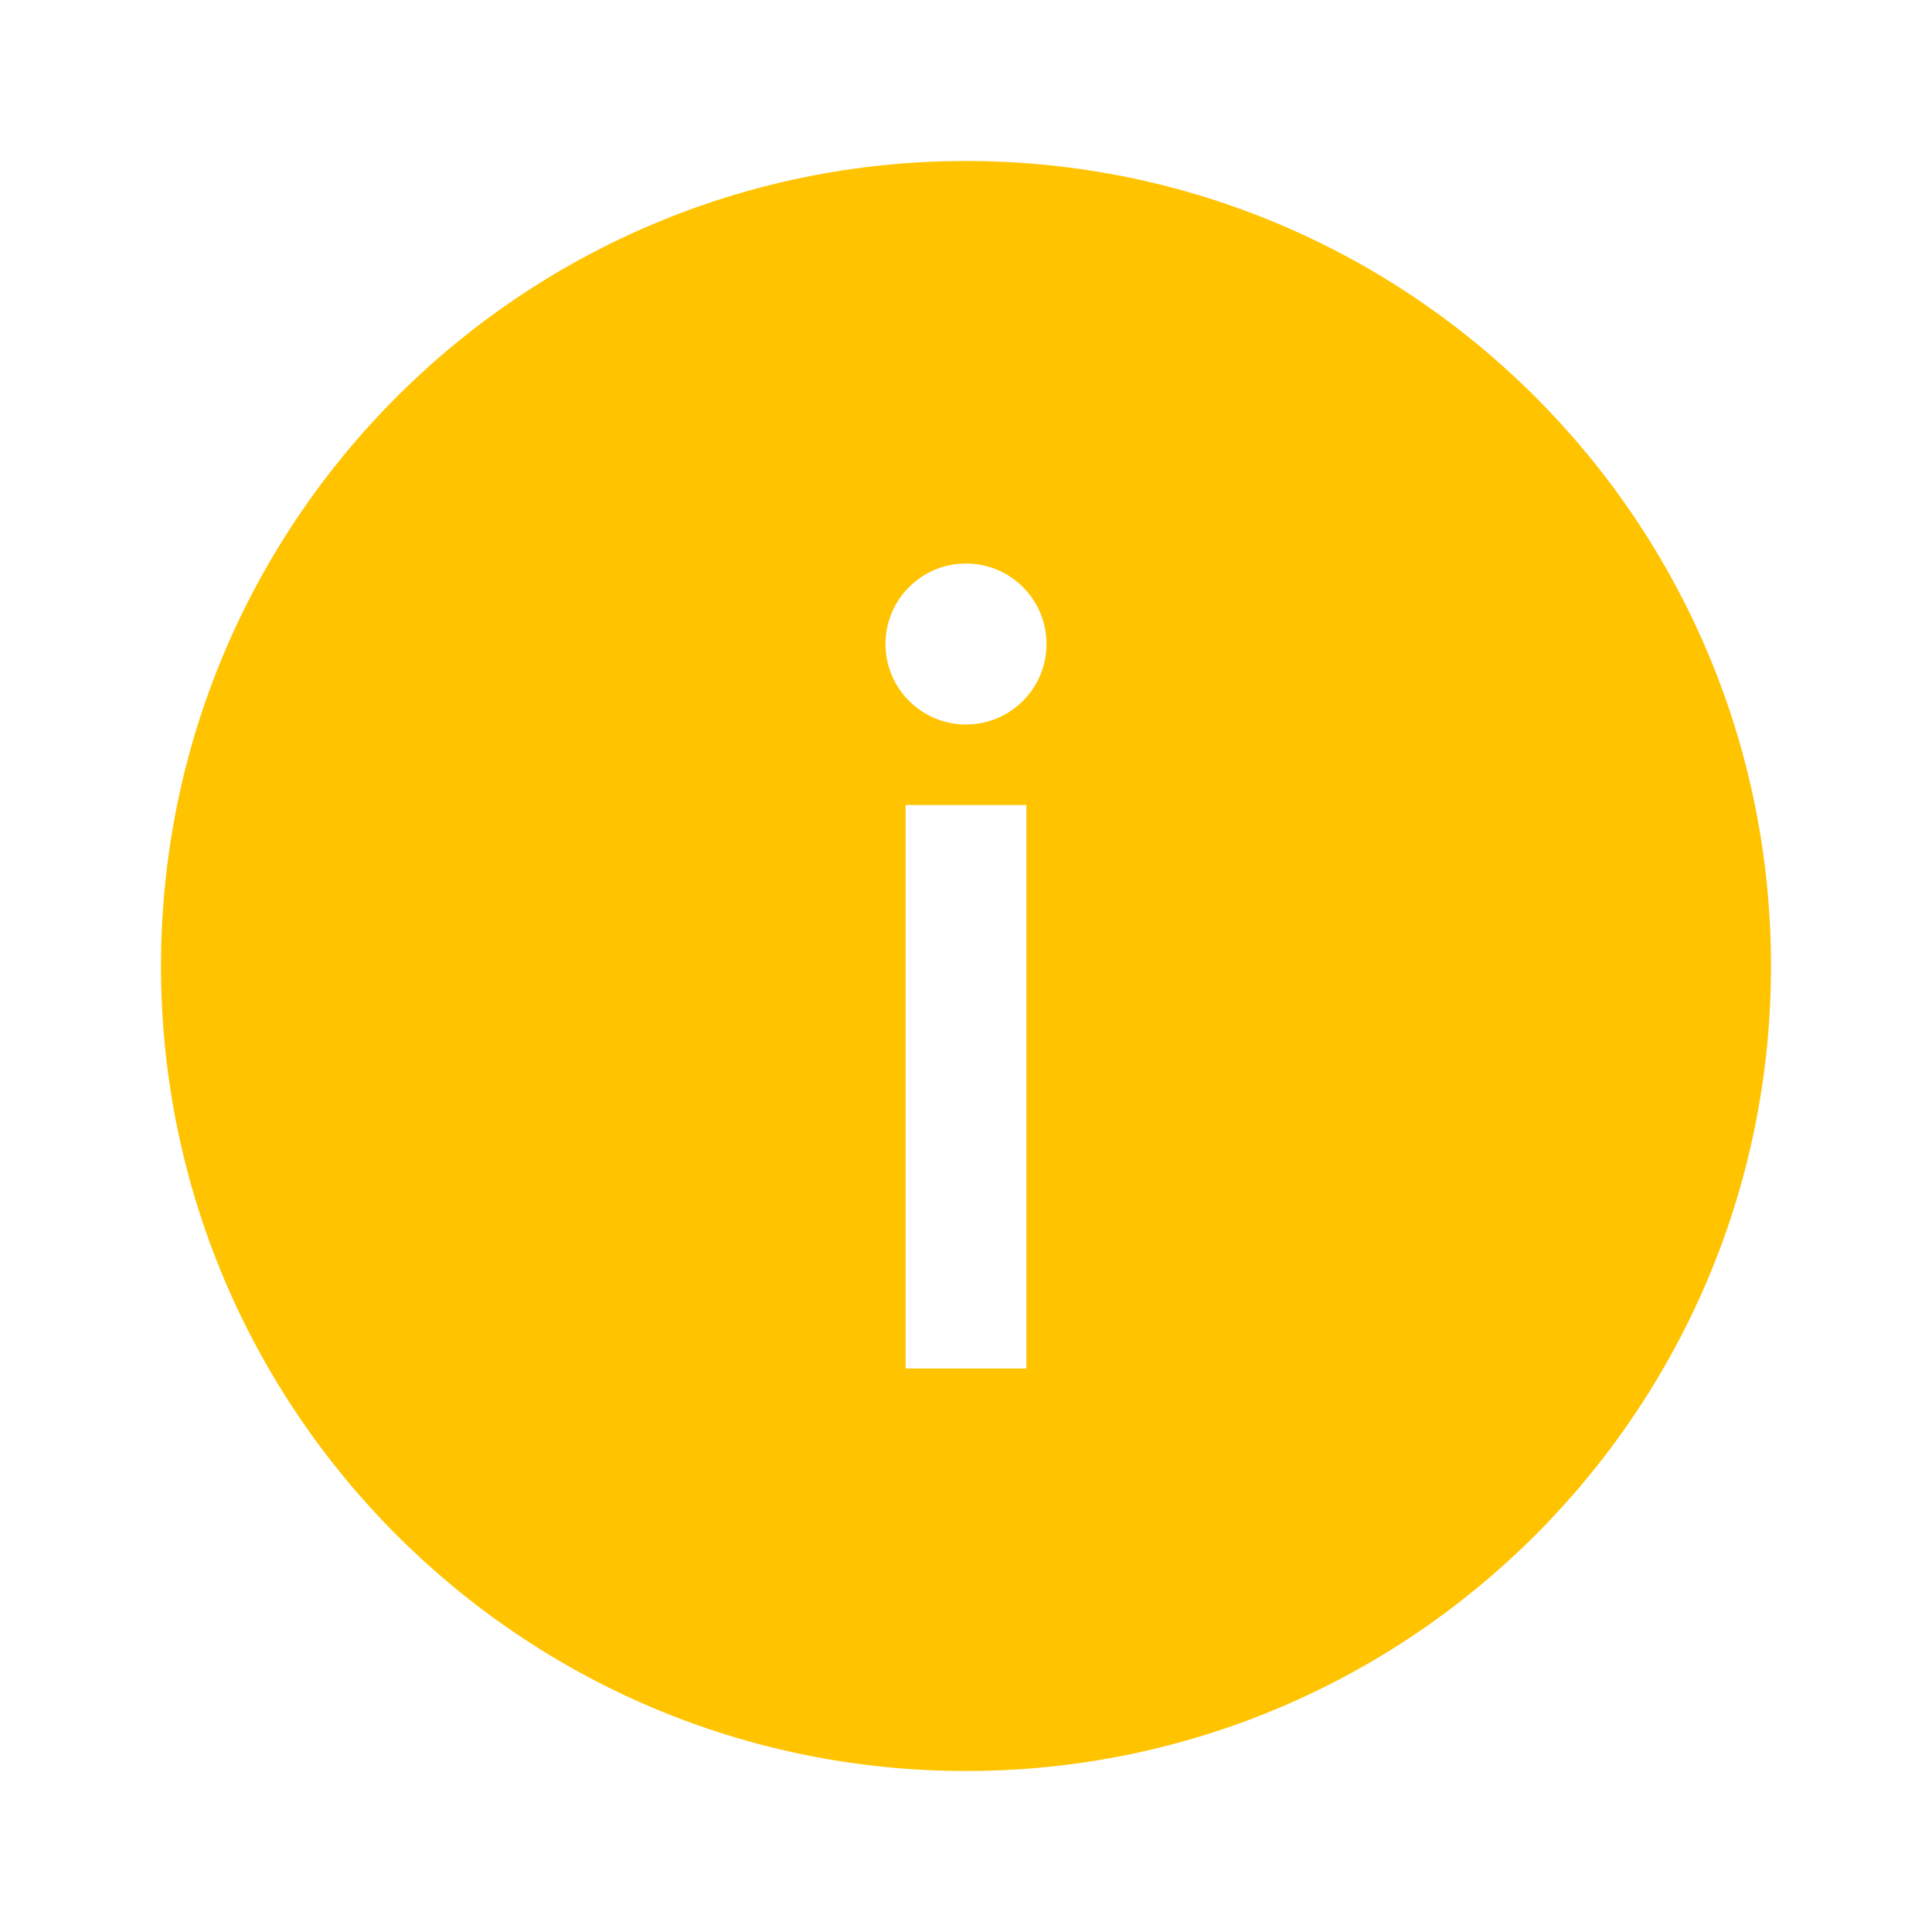 <svg width="96" height="96" viewBox="0 0 96 96" fill="none" xmlns="http://www.w3.org/2000/svg">
<path fill-rule="evenodd" clip-rule="evenodd" d="M48 88C25.909 88 8 70.091 8 48C8 25.909 25.909 8 48 8C70.091 8 88 25.909 88 48C88 70.091 70.091 88 48 88ZM45 40H51V68H45V40ZM52 32C52 34.209 50.209 36 48 36C45.791 36 44 34.209 44 32C44 29.791 45.791 28 48 28C50.209 28 52 29.791 52 32Z" fill="#FFC300"/>
</svg>
